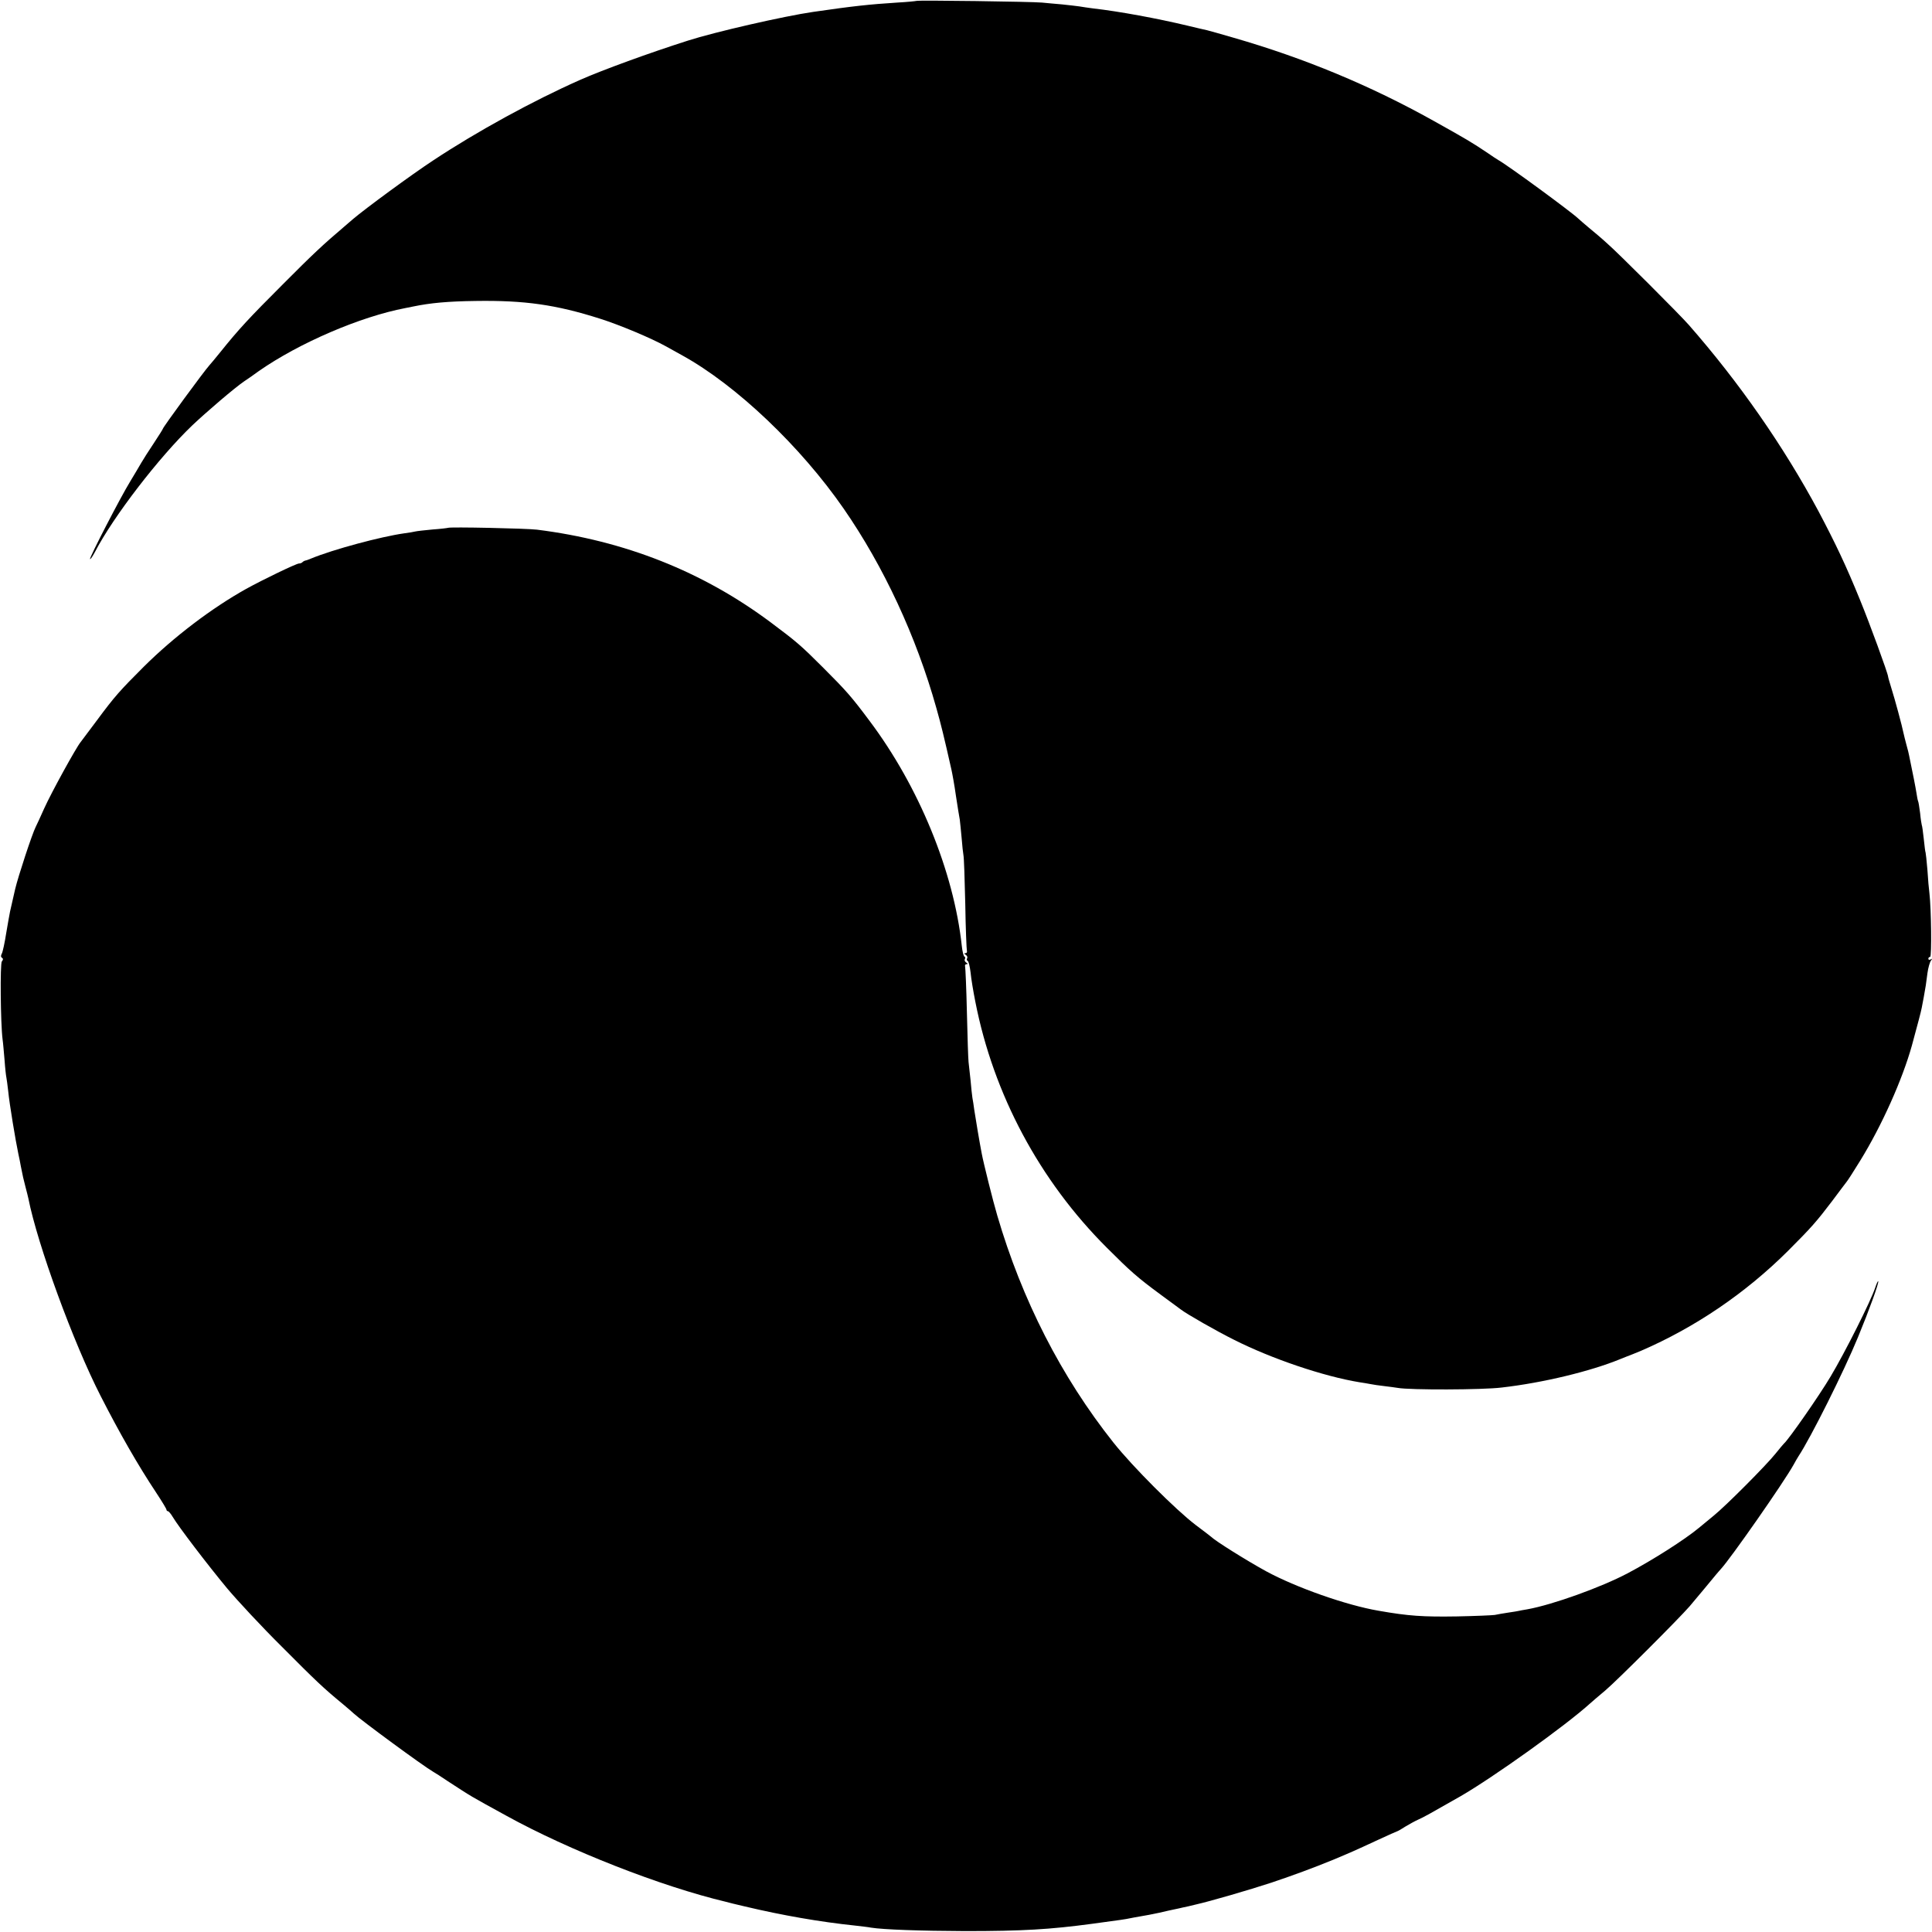 <?xml version="1.0" standalone="no"?>
<!DOCTYPE svg PUBLIC "-//W3C//DTD SVG 20010904//EN"
 "http://www.w3.org/TR/2001/REC-SVG-20010904/DTD/svg10.dtd">
<svg version="1.0" xmlns="http://www.w3.org/2000/svg"
 width="1056pt" height="1056pt" viewBox="0 0 1056 1056"
 preserveAspectRatio="xMidYMid meet">
<g transform="translate(0,1056) scale(0.1,-0.1)"
fill="#000000" stroke="none">
<path d="M5008 10555 c-1 -1 -48 -6 -103 -9 -155 -10 -239 -19 -460 -51 -159
-23 -539 -110 -685 -157 -210 -67 -463 -159 -590 -215 -255 -113 -564 -282
-801 -439 -119 -78 -372 -264 -439 -321 -14 -12 -36 -31 -50 -43 -114 -97
-169 -148 -335 -315 -184 -184 -239 -243 -341 -370 -27 -33 -53 -65 -59 -71
-30 -33 -255 -340 -255 -348 0 -2 -22 -37 -49 -78 -27 -40 -58 -89 -69 -108
-11 -19 -38 -65 -60 -101 -53 -86 -225 -419 -220 -425 3 -2 14 15 27 39 100
193 351 519 532 692 77 73 231 205 284 241 17 11 53 36 80 56 221 154 554 297
800 344 11 2 31 6 45 9 92 19 187 28 340 30 267 4 438 -20 680 -97 107 -34
277 -105 360 -151 30 -17 71 -39 90 -50 295 -163 646 -497 882 -838 218 -315
396 -697 506 -1089 26 -92 41 -153 82 -335 5 -22 17 -87 25 -145 9 -58 18
-116 21 -130 2 -13 6 -58 10 -99 3 -41 8 -84 10 -95 3 -12 7 -131 10 -266 2
-135 7 -251 9 -257 2 -7 -1 -13 -8 -13 -8 0 -8 -3 2 -9 7 -5 11 -13 7 -19 -3
-6 -2 -12 3 -14 5 -1 12 -30 16 -63 3 -33 15 -105 26 -160 99 -506 351 -978
719 -1345 128 -128 166 -162 295 -257 55 -40 105 -77 110 -81 31 -24 195 -118
290 -165 206 -104 490 -200 685 -232 19 -3 46 -7 60 -10 14 -3 48 -8 75 -11
28 -3 61 -8 75 -10 65 -12 463 -11 568 2 227 26 486 89 647 155 17 7 32 13 35
14 14 5 49 19 80 32 294 127 570 314 802 545 129 129 157 161 242 273 37 50
73 97 79 105 7 8 40 60 74 115 119 193 231 444 283 630 33 122 49 181 54 207
2 12 7 39 11 58 10 56 13 72 20 130 4 30 13 61 19 69 8 11 8 13 -1 7 -7 -4
-13 -2 -13 3 0 6 4 11 10 11 9 0 6 262 -4 347 -3 21 -8 79 -11 128 -4 50 -9
92 -10 95 -2 3 -6 37 -10 75 -4 39 -9 73 -11 76 -1 3 -6 32 -9 65 -4 32 -9 62
-11 65 -2 4 -6 24 -9 45 -5 32 -19 103 -40 204 -1 8 -8 35 -15 60 -7 25 -13
52 -15 60 -8 41 -49 192 -66 245 -10 33 -19 63 -19 67 -1 18 -102 294 -153
418 -76 187 -133 307 -227 485 -190 354 -433 704 -710 1020 -51 58 -386 393
-446 445 -27 25 -72 63 -99 85 -26 22 -53 45 -59 51 -39 37 -381 288 -436 319
-10 6 -35 22 -56 37 -89 60 -120 78 -299 178 -344 192 -704 342 -1093 454 -68
20 -133 38 -145 41 -12 2 -60 14 -107 25 -163 39 -373 78 -515 94 -27 4 -61 8
-75 11 -14 2 -56 7 -95 11 -38 3 -88 8 -110 10 -50 5 -682 14 -687 9z"/>
<path d="M2449 7675 c-2 -1 -40 -6 -84 -9 -44 -4 -87 -9 -95 -11 -8 -2 -35 -7
-60 -10 -128 -18 -389 -88 -510 -138 -14 -6 -28 -11 -32 -11 -3 -1 -10 -4 -14
-8 -4 -5 -13 -8 -20 -8 -14 0 -195 -87 -289 -139 -188 -105 -395 -262 -560
-426 -130 -130 -158 -161 -255 -292 -44 -59 -85 -113 -90 -120 -25 -31 -160
-276 -199 -363 -18 -41 -39 -86 -46 -100 -20 -40 -95 -268 -112 -339 -21 -91
-22 -98 -28 -123 -3 -13 -12 -66 -21 -118 -8 -52 -19 -103 -24 -112 -6 -11 -6
-19 1 -23 7 -5 7 -11 -1 -20 -10 -12 -7 -338 4 -425 3 -19 7 -71 11 -115 3
-44 8 -87 10 -95 2 -8 6 -42 10 -75 6 -65 41 -275 55 -340 5 -22 11 -53 14
-70 10 -52 14 -69 26 -115 7 -25 13 -52 15 -60 50 -253 246 -789 395 -1080
103 -202 205 -380 304 -529 31 -47 56 -88 56 -93 0 -4 4 -8 8 -8 4 0 16 -14
26 -31 32 -54 190 -261 297 -390 57 -68 191 -212 299 -319 187 -188 228 -227
335 -315 26 -22 53 -45 59 -51 37 -35 378 -286 435 -319 9 -5 44 -27 76 -49
140 -91 118 -78 320 -189 346 -191 849 -388 1203 -472 9 -3 55 -14 102 -25
206 -49 413 -85 605 -105 33 -4 71 -8 85 -11 68 -11 271 -18 515 -19 315 0
464 9 695 40 157 21 183 25 206 30 12 3 39 7 60 11 21 3 66 12 99 19 33 8 71
16 85 19 14 3 34 7 45 10 11 2 43 9 70 16 80 18 290 79 415 120 119 40 230 81
335 124 100 42 110 46 248 110 54 25 101 46 105 47 4 1 23 12 43 25 20 12 52
30 70 38 32 14 67 34 232 128 180 104 576 387 709 508 9 8 46 40 82 70 64 54
402 392 461 460 37 44 125 149 145 174 8 10 20 23 26 30 53 57 345 475 398
571 9 17 21 37 26 45 67 101 249 465 325 650 62 150 117 302 111 307 -2 2 -9
-13 -16 -34 -23 -72 -167 -358 -245 -488 -63 -106 -230 -345 -254 -365 -3 -3
-24 -27 -46 -55 -50 -63 -274 -288 -339 -340 -27 -22 -63 -52 -80 -66 -77 -64
-254 -177 -391 -249 -144 -76 -408 -171 -546 -196 -24 -4 -46 -8 -49 -9 -3 -1
-27 -5 -55 -9 -27 -4 -61 -10 -75 -13 -14 -2 -106 -6 -205 -8 -187 -3 -265 2
-430 31 -176 30 -451 127 -615 216 -111 61 -278 166 -300 188 -3 3 -41 32 -85
65 -109 83 -344 318 -449 450 -285 359 -500 780 -635 1241 -23 77 -76 290 -85
339 -10 51 -35 198 -41 240 -3 22 -7 51 -10 65 -2 14 -7 57 -10 95 -4 39 -9
84 -11 100 -2 17 -6 138 -9 270 -3 132 -8 246 -10 253 -2 6 1 12 8 12 8 0 8 3
-2 9 -7 5 -11 13 -7 19 3 6 2 12 -3 14 -4 1 -11 28 -14 58 -44 407 -235 872
-505 1231 -97 130 -126 163 -252 289 -121 121 -145 142 -287 248 -372 278
-799 447 -1278 507 -54 7 -481 16 -486 10z"/>
</g>
</svg>
